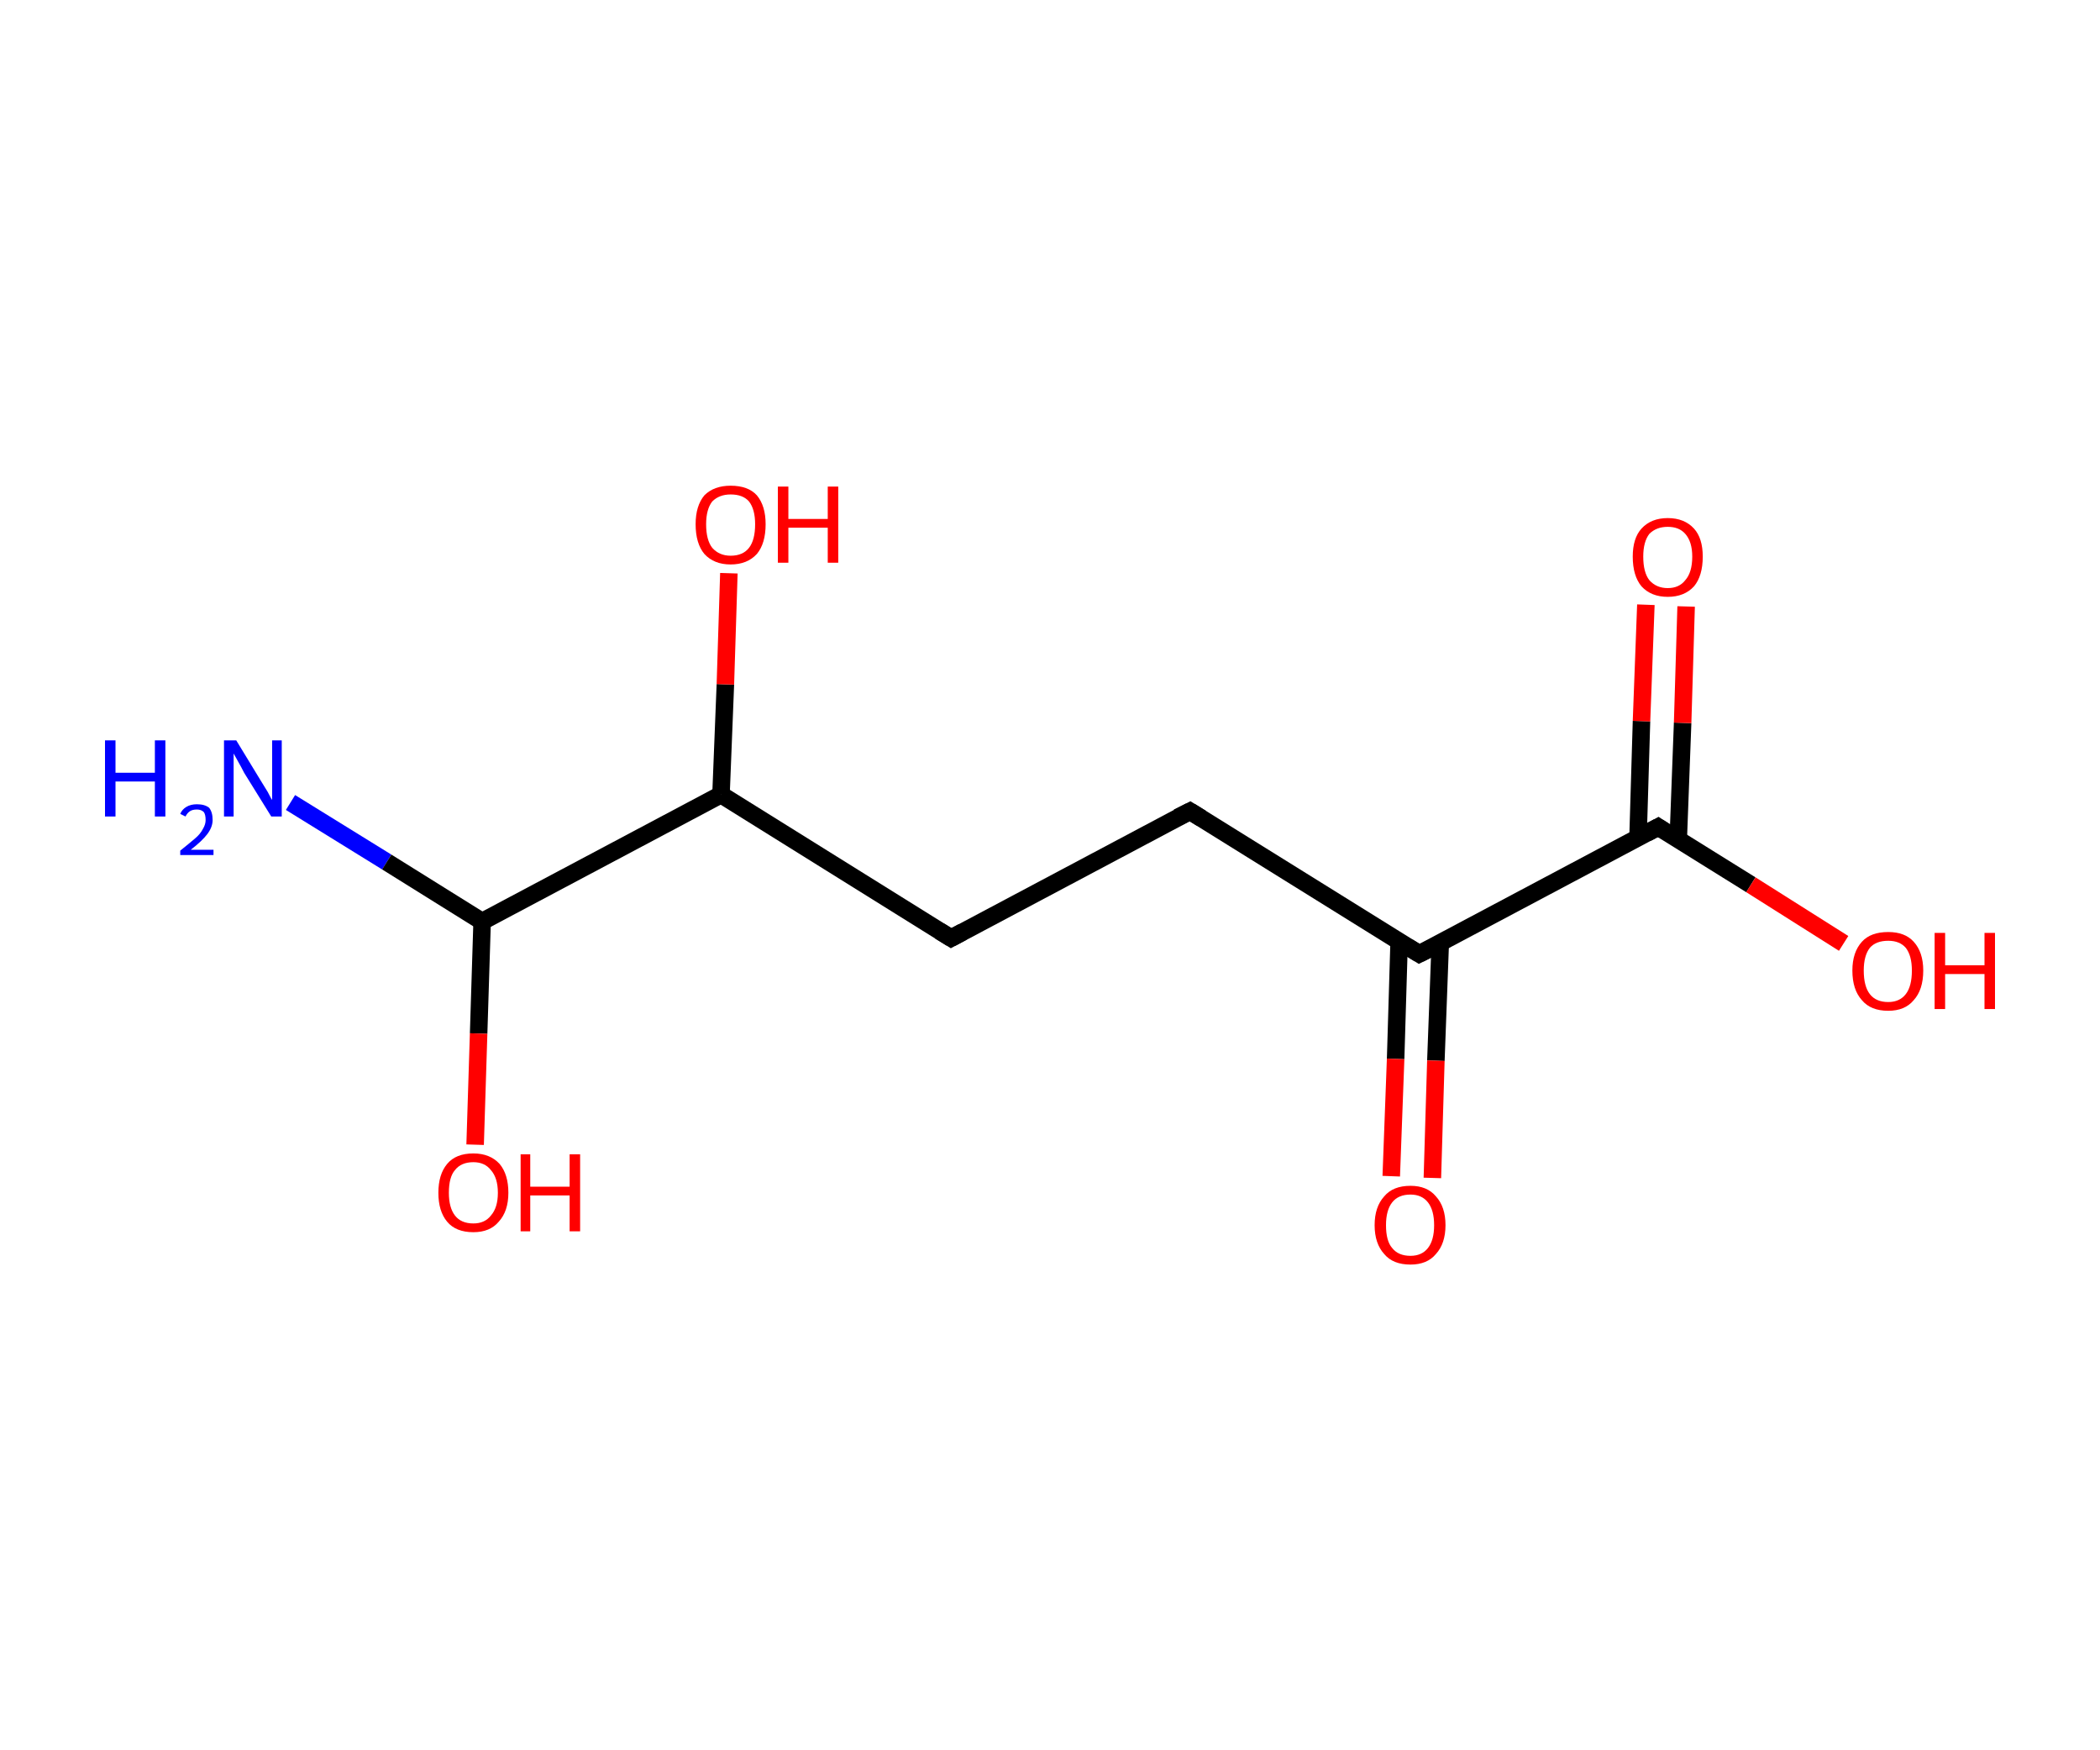 <?xml version='1.0' encoding='ASCII' standalone='yes'?>
<svg xmlns="http://www.w3.org/2000/svg" xmlns:rdkit="http://www.rdkit.org/xml" xmlns:xlink="http://www.w3.org/1999/xlink" version="1.1" baseProfile="full" xml:space="preserve" width="240px" height="200px" viewBox="0 0 240 200">
<!-- END OF HEADER -->
<rect style="opacity:1.0;fill:#FFFFFF;stroke:none" width="240.0" height="200.0" x="0.0" y="0.0"> </rect>
<path class="bond-0 atom-0 atom-1" d="M 33.2,91.7 L 44.2,98.5" style="fill:none;fill-rule:evenodd;stroke:#0000FF;stroke-width:2.0px;stroke-linecap:butt;stroke-linejoin:miter;stroke-opacity:1"/>
<path class="bond-0 atom-0 atom-1" d="M 44.2,98.5 L 55.1,105.3" style="fill:none;fill-rule:evenodd;stroke:#000000;stroke-width:2.0px;stroke-linecap:butt;stroke-linejoin:miter;stroke-opacity:1"/>
<path class="bond-1 atom-1 atom-2" d="M 55.1,105.3 L 54.7,118.1" style="fill:none;fill-rule:evenodd;stroke:#000000;stroke-width:2.0px;stroke-linecap:butt;stroke-linejoin:miter;stroke-opacity:1"/>
<path class="bond-1 atom-1 atom-2" d="M 54.7,118.1 L 54.3,130.8" style="fill:none;fill-rule:evenodd;stroke:#FF0000;stroke-width:2.0px;stroke-linecap:butt;stroke-linejoin:miter;stroke-opacity:1"/>
<path class="bond-2 atom-1 atom-3" d="M 55.1,105.3 L 82.4,90.8" style="fill:none;fill-rule:evenodd;stroke:#000000;stroke-width:2.0px;stroke-linecap:butt;stroke-linejoin:miter;stroke-opacity:1"/>
<path class="bond-3 atom-3 atom-4" d="M 82.4,90.8 L 82.9,78.2" style="fill:none;fill-rule:evenodd;stroke:#000000;stroke-width:2.0px;stroke-linecap:butt;stroke-linejoin:miter;stroke-opacity:1"/>
<path class="bond-3 atom-3 atom-4" d="M 82.9,78.2 L 83.3,65.5" style="fill:none;fill-rule:evenodd;stroke:#FF0000;stroke-width:2.0px;stroke-linecap:butt;stroke-linejoin:miter;stroke-opacity:1"/>
<path class="bond-4 atom-3 atom-5" d="M 82.4,90.8 L 108.7,107.2" style="fill:none;fill-rule:evenodd;stroke:#000000;stroke-width:2.0px;stroke-linecap:butt;stroke-linejoin:miter;stroke-opacity:1"/>
<path class="bond-5 atom-5 atom-6" d="M 108.7,107.2 L 136.0,92.7" style="fill:none;fill-rule:evenodd;stroke:#000000;stroke-width:2.0px;stroke-linecap:butt;stroke-linejoin:miter;stroke-opacity:1"/>
<path class="bond-6 atom-6 atom-7" d="M 136.0,92.7 L 162.2,109.0" style="fill:none;fill-rule:evenodd;stroke:#000000;stroke-width:2.0px;stroke-linecap:butt;stroke-linejoin:miter;stroke-opacity:1"/>
<path class="bond-7 atom-7 atom-8" d="M 159.9,107.6 L 159.5,121.0" style="fill:none;fill-rule:evenodd;stroke:#000000;stroke-width:2.0px;stroke-linecap:butt;stroke-linejoin:miter;stroke-opacity:1"/>
<path class="bond-7 atom-7 atom-8" d="M 159.5,121.0 L 159.0,134.4" style="fill:none;fill-rule:evenodd;stroke:#FF0000;stroke-width:2.0px;stroke-linecap:butt;stroke-linejoin:miter;stroke-opacity:1"/>
<path class="bond-7 atom-7 atom-8" d="M 164.6,107.8 L 164.1,121.2" style="fill:none;fill-rule:evenodd;stroke:#000000;stroke-width:2.0px;stroke-linecap:butt;stroke-linejoin:miter;stroke-opacity:1"/>
<path class="bond-7 atom-7 atom-8" d="M 164.1,121.2 L 163.7,134.6" style="fill:none;fill-rule:evenodd;stroke:#FF0000;stroke-width:2.0px;stroke-linecap:butt;stroke-linejoin:miter;stroke-opacity:1"/>
<path class="bond-8 atom-7 atom-9" d="M 162.2,109.0 L 189.5,94.5" style="fill:none;fill-rule:evenodd;stroke:#000000;stroke-width:2.0px;stroke-linecap:butt;stroke-linejoin:miter;stroke-opacity:1"/>
<path class="bond-9 atom-9 atom-10" d="M 191.8,95.9 L 192.3,82.6" style="fill:none;fill-rule:evenodd;stroke:#000000;stroke-width:2.0px;stroke-linecap:butt;stroke-linejoin:miter;stroke-opacity:1"/>
<path class="bond-9 atom-9 atom-10" d="M 192.3,82.6 L 192.7,69.3" style="fill:none;fill-rule:evenodd;stroke:#FF0000;stroke-width:2.0px;stroke-linecap:butt;stroke-linejoin:miter;stroke-opacity:1"/>
<path class="bond-9 atom-9 atom-10" d="M 187.2,95.8 L 187.6,82.4" style="fill:none;fill-rule:evenodd;stroke:#000000;stroke-width:2.0px;stroke-linecap:butt;stroke-linejoin:miter;stroke-opacity:1"/>
<path class="bond-9 atom-9 atom-10" d="M 187.6,82.4 L 188.1,69.1" style="fill:none;fill-rule:evenodd;stroke:#FF0000;stroke-width:2.0px;stroke-linecap:butt;stroke-linejoin:miter;stroke-opacity:1"/>
<path class="bond-10 atom-9 atom-11" d="M 189.5,94.5 L 200.1,101.1" style="fill:none;fill-rule:evenodd;stroke:#000000;stroke-width:2.0px;stroke-linecap:butt;stroke-linejoin:miter;stroke-opacity:1"/>
<path class="bond-10 atom-9 atom-11" d="M 200.1,101.1 L 210.7,107.8" style="fill:none;fill-rule:evenodd;stroke:#FF0000;stroke-width:2.0px;stroke-linecap:butt;stroke-linejoin:miter;stroke-opacity:1"/>
<path d="M 107.4,106.4 L 108.7,107.2 L 110.0,106.5" style="fill:none;stroke:#000000;stroke-width:2.0px;stroke-linecap:butt;stroke-linejoin:miter;stroke-opacity:1;"/>
<path d="M 134.6,93.4 L 136.0,92.7 L 137.3,93.5" style="fill:none;stroke:#000000;stroke-width:2.0px;stroke-linecap:butt;stroke-linejoin:miter;stroke-opacity:1;"/>
<path d="M 160.9,108.2 L 162.2,109.0 L 163.6,108.3" style="fill:none;stroke:#000000;stroke-width:2.0px;stroke-linecap:butt;stroke-linejoin:miter;stroke-opacity:1;"/>
<path d="M 188.2,95.2 L 189.5,94.5 L 190.1,94.9" style="fill:none;stroke:#000000;stroke-width:2.0px;stroke-linecap:butt;stroke-linejoin:miter;stroke-opacity:1;"/>
<path class="atom-0" d="M 12.0 84.6 L 13.2 84.6 L 13.2 88.3 L 17.7 88.3 L 17.7 84.6 L 18.9 84.6 L 18.9 93.3 L 17.7 93.3 L 17.7 89.3 L 13.2 89.3 L 13.2 93.3 L 12.0 93.3 L 12.0 84.6 " fill="#0000FF"/>
<path class="atom-0" d="M 20.6 93.0 Q 20.8 92.5, 21.3 92.2 Q 21.8 91.9, 22.5 91.9 Q 23.4 91.9, 23.9 92.3 Q 24.3 92.8, 24.3 93.7 Q 24.3 94.5, 23.7 95.3 Q 23.1 96.1, 21.8 97.1 L 24.4 97.1 L 24.4 97.7 L 20.6 97.7 L 20.6 97.2 Q 21.6 96.4, 22.3 95.8 Q 22.9 95.3, 23.2 94.7 Q 23.5 94.2, 23.5 93.7 Q 23.5 93.1, 23.3 92.8 Q 23.0 92.5, 22.5 92.5 Q 22.0 92.5, 21.7 92.7 Q 21.4 92.9, 21.2 93.3 L 20.6 93.0 " fill="#0000FF"/>
<path class="atom-0" d="M 27.0 84.6 L 29.8 89.2 Q 30.1 89.7, 30.6 90.5 Q 31.0 91.3, 31.1 91.4 L 31.1 84.6 L 32.2 84.6 L 32.2 93.3 L 31.0 93.3 L 27.9 88.3 Q 27.6 87.7, 27.2 87.0 Q 26.8 86.3, 26.7 86.1 L 26.7 93.3 L 25.6 93.3 L 25.6 84.6 L 27.0 84.6 " fill="#0000FF"/>
<path class="atom-2" d="M 50.1 136.3 Q 50.1 134.2, 51.1 133.0 Q 52.1 131.8, 54.1 131.8 Q 56.0 131.8, 57.1 133.0 Q 58.1 134.2, 58.1 136.3 Q 58.1 138.4, 57.0 139.6 Q 56.0 140.8, 54.1 140.8 Q 52.1 140.8, 51.1 139.6 Q 50.1 138.4, 50.1 136.3 M 54.1 139.8 Q 55.4 139.8, 56.1 138.9 Q 56.9 138.0, 56.9 136.3 Q 56.9 134.6, 56.1 133.7 Q 55.4 132.8, 54.1 132.8 Q 52.7 132.8, 52.0 133.7 Q 51.3 134.5, 51.3 136.3 Q 51.3 138.0, 52.0 138.9 Q 52.7 139.8, 54.1 139.8 " fill="#FF0000"/>
<path class="atom-2" d="M 59.5 131.9 L 60.6 131.9 L 60.6 135.6 L 65.1 135.6 L 65.1 131.9 L 66.3 131.9 L 66.3 140.7 L 65.1 140.7 L 65.1 136.6 L 60.6 136.6 L 60.6 140.7 L 59.5 140.7 L 59.5 131.9 " fill="#FF0000"/>
<path class="atom-4" d="M 79.5 59.9 Q 79.5 57.8, 80.5 56.6 Q 81.6 55.5, 83.5 55.5 Q 85.5 55.5, 86.5 56.6 Q 87.5 57.8, 87.5 59.9 Q 87.5 62.1, 86.5 63.3 Q 85.4 64.5, 83.5 64.5 Q 81.6 64.5, 80.5 63.3 Q 79.5 62.1, 79.5 59.9 M 83.5 63.5 Q 84.9 63.5, 85.6 62.6 Q 86.3 61.7, 86.3 59.9 Q 86.3 58.2, 85.6 57.3 Q 84.9 56.5, 83.5 56.5 Q 82.2 56.5, 81.4 57.3 Q 80.7 58.2, 80.7 59.9 Q 80.7 61.7, 81.4 62.6 Q 82.2 63.5, 83.5 63.5 " fill="#FF0000"/>
<path class="atom-4" d="M 88.9 55.6 L 90.1 55.6 L 90.1 59.3 L 94.6 59.3 L 94.6 55.6 L 95.8 55.6 L 95.8 64.3 L 94.6 64.3 L 94.6 60.3 L 90.1 60.3 L 90.1 64.3 L 88.9 64.3 L 88.9 55.6 " fill="#FF0000"/>
<path class="atom-8" d="M 157.1 140.0 Q 157.1 137.9, 158.2 136.7 Q 159.2 135.5, 161.2 135.5 Q 163.1 135.5, 164.1 136.7 Q 165.2 137.9, 165.2 140.0 Q 165.2 142.1, 164.1 143.3 Q 163.1 144.5, 161.2 144.5 Q 159.2 144.5, 158.2 143.3 Q 157.1 142.1, 157.1 140.0 M 161.2 143.5 Q 162.5 143.5, 163.2 142.6 Q 163.9 141.7, 163.9 140.0 Q 163.9 138.3, 163.2 137.4 Q 162.5 136.5, 161.2 136.5 Q 159.8 136.5, 159.1 137.4 Q 158.4 138.3, 158.4 140.0 Q 158.4 141.8, 159.1 142.6 Q 159.8 143.5, 161.2 143.5 " fill="#FF0000"/>
<path class="atom-10" d="M 186.6 63.6 Q 186.6 61.5, 187.6 60.4 Q 188.7 59.2, 190.6 59.2 Q 192.5 59.2, 193.6 60.4 Q 194.6 61.5, 194.6 63.6 Q 194.6 65.8, 193.6 67.0 Q 192.5 68.2, 190.6 68.2 Q 188.7 68.2, 187.6 67.0 Q 186.6 65.8, 186.6 63.6 M 190.6 67.2 Q 191.9 67.2, 192.6 66.3 Q 193.4 65.4, 193.4 63.6 Q 193.4 61.9, 192.6 61.0 Q 191.9 60.2, 190.6 60.2 Q 189.3 60.2, 188.5 61.0 Q 187.8 61.9, 187.8 63.6 Q 187.8 65.4, 188.5 66.3 Q 189.3 67.2, 190.6 67.2 " fill="#FF0000"/>
<path class="atom-11" d="M 211.7 110.9 Q 211.7 108.8, 212.8 107.6 Q 213.8 106.5, 215.8 106.5 Q 217.7 106.5, 218.7 107.6 Q 219.8 108.8, 219.8 110.9 Q 219.8 113.1, 218.7 114.3 Q 217.7 115.5, 215.8 115.5 Q 213.8 115.5, 212.8 114.3 Q 211.7 113.1, 211.7 110.9 M 215.8 114.5 Q 217.1 114.5, 217.8 113.6 Q 218.5 112.7, 218.5 110.9 Q 218.5 109.2, 217.8 108.3 Q 217.1 107.5, 215.8 107.5 Q 214.4 107.5, 213.7 108.3 Q 213.0 109.2, 213.0 110.9 Q 213.0 112.7, 213.7 113.6 Q 214.4 114.5, 215.8 114.5 " fill="#FF0000"/>
<path class="atom-11" d="M 221.1 106.6 L 222.3 106.6 L 222.3 110.3 L 226.8 110.3 L 226.8 106.6 L 228.0 106.6 L 228.0 115.3 L 226.8 115.3 L 226.8 111.3 L 222.3 111.3 L 222.3 115.3 L 221.1 115.3 L 221.1 106.6 " fill="#FF0000"/>
</svg>
